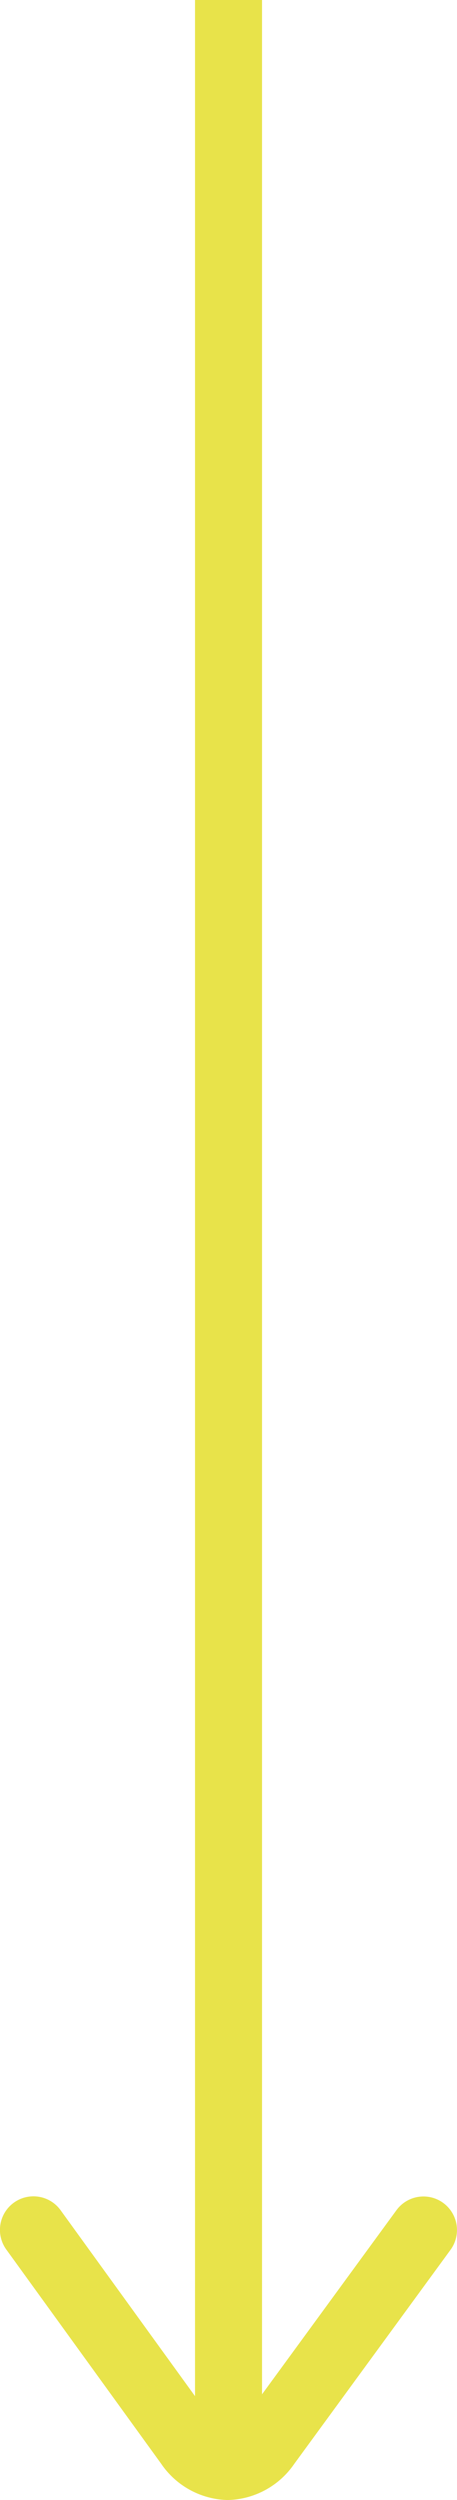 <svg xmlns="http://www.w3.org/2000/svg" width="27.476" height="150" viewBox="0 0 27.476 150">
  <g id="noun_Arrow_3022745" transform="translate(-43.18 -12.797)">
    <g id="Grupo_21159" data-name="Grupo 21159" transform="translate(54.905 12.797)">
      <rect id="Rectángulo_800" data-name="Rectángulo 800" width="4.029" height="146.613" fill="#e8e34a"/>
    </g>
    <g id="Grupo_21160" data-name="Grupo 21160" transform="translate(43.18 144.582)">
      <path id="Trazado_39271" data-name="Trazado 39271" d="M56.871,96.426h-.01a4.976,4.976,0,0,1-3.995-2.182l-9.3-12.837a2.014,2.014,0,1,1,3.262-2.363l9.3,12.837a1.053,1.053,0,0,0,.743.518h0a1.056,1.056,0,0,0,.743-.512l9.4-12.849a2.014,2.014,0,1,1,3.252,2.377l-9.4,12.849A4.984,4.984,0,0,1,56.871,96.426Z" transform="translate(-43.18 -78.212)" fill="#e8e34a"/>
    </g>
  </g>
</svg>

